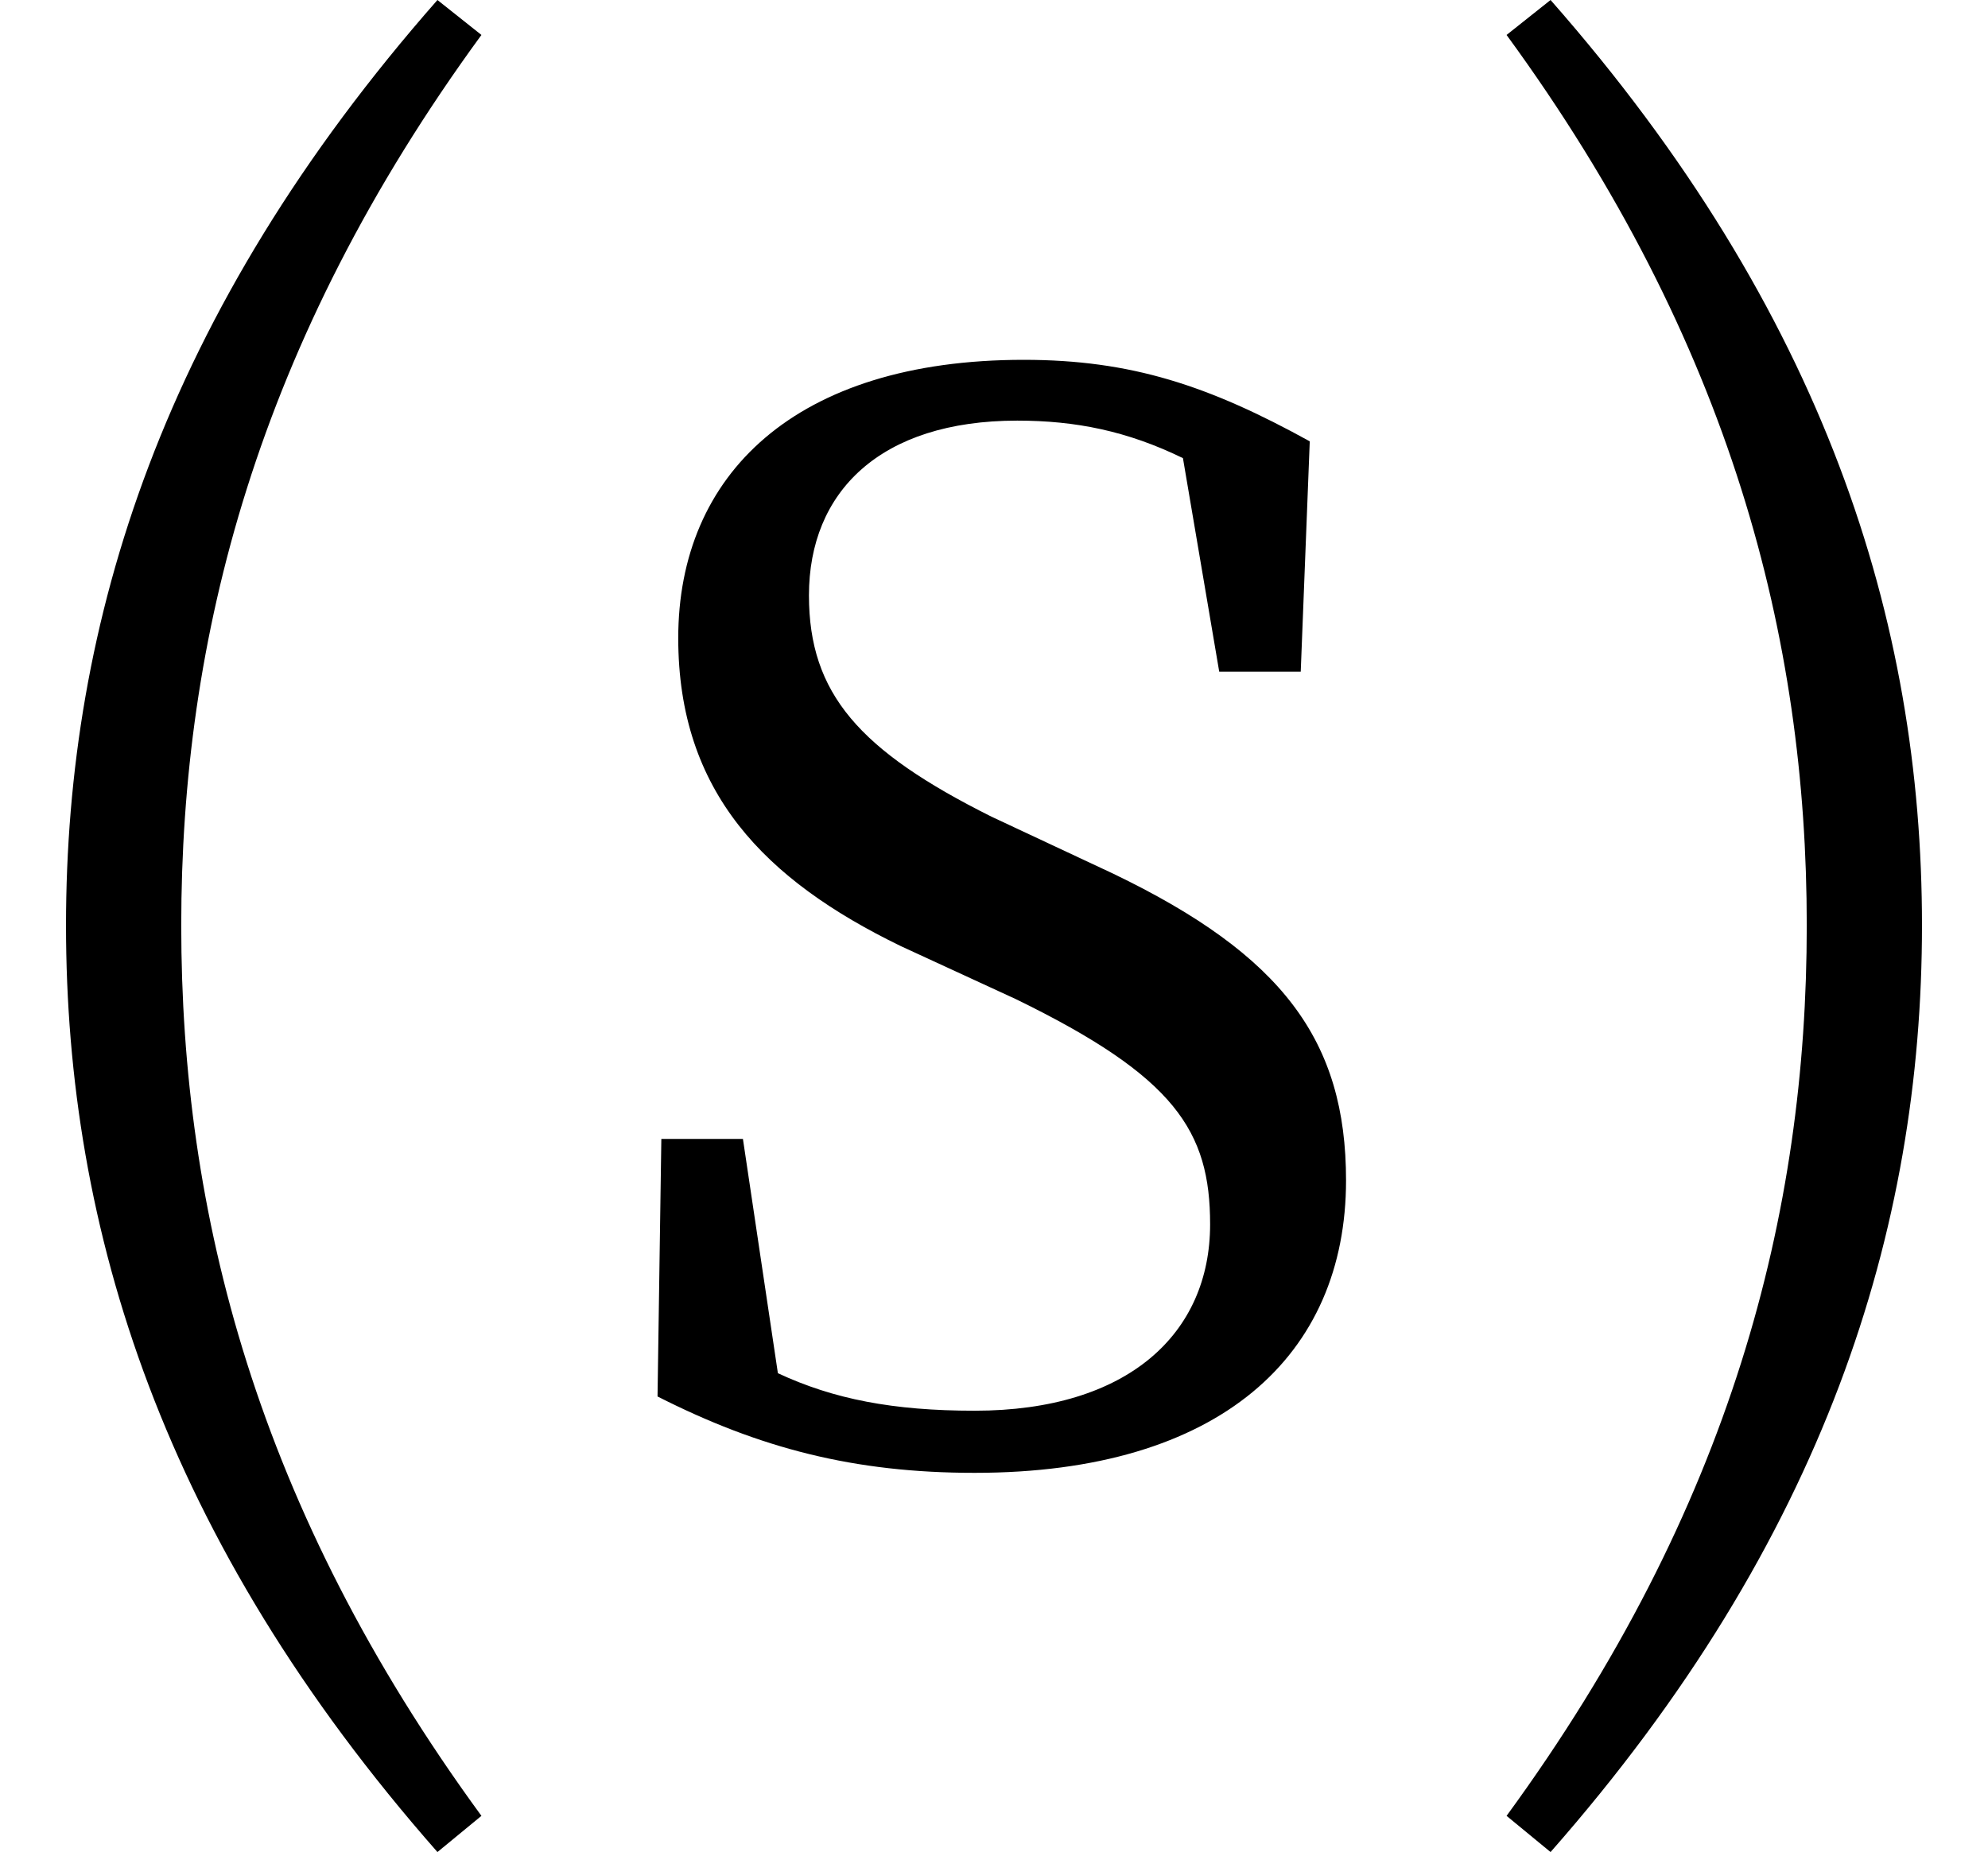 <svg height="22.359" viewBox="0 0 24 22.359" width="24" xmlns="http://www.w3.org/2000/svg">
<path d="M21.812,9.125 C21.812,5.656 20.906,2.094 18.188,-1.625 L18.719,-2.062 C22.031,1.703 23.203,5.453 23.203,9.125 C23.203,12.797 22.031,16.531 18.719,20.297 L18.188,19.875 C20.906,16.156 21.812,12.578 21.812,9.125 Z M2.188,9.125 C2.188,12.578 3.094,16.156 5.812,19.875 L5.281,20.297 C1.969,16.531 0.797,12.797 0.797,9.125 C0.797,5.453 1.969,1.703 5.281,-2.062 L5.812,-1.625 C3.094,2.094 2.188,5.656 2.188,9.125 Z M11.766,2.516 C14.734,2.516 16.25,3.938 16.25,6.047 C16.25,7.734 15.484,8.766 13.438,9.75 L11.969,10.438 C10.375,11.234 9.766,11.922 9.766,13.109 C9.766,14.359 10.625,15.219 12.281,15.219 C12.984,15.219 13.609,15.094 14.281,14.766 L14.719,12.188 L15.703,12.188 L15.812,14.969 C14.594,15.641 13.656,15.953 12.359,15.953 C9.594,15.953 8.188,14.562 8.188,12.594 C8.188,10.734 9.234,9.672 10.875,8.875 L12.266,8.234 C14.188,7.297 14.609,6.641 14.609,5.516 C14.609,4.203 13.625,3.266 11.766,3.266 C10.781,3.266 10.062,3.406 9.391,3.719 L8.969,6.547 L7.984,6.547 L7.938,3.438 C9.172,2.812 10.312,2.516 11.766,2.516 Z" transform="translate(0, 20.297) scale(1, -1)"/>
</svg>